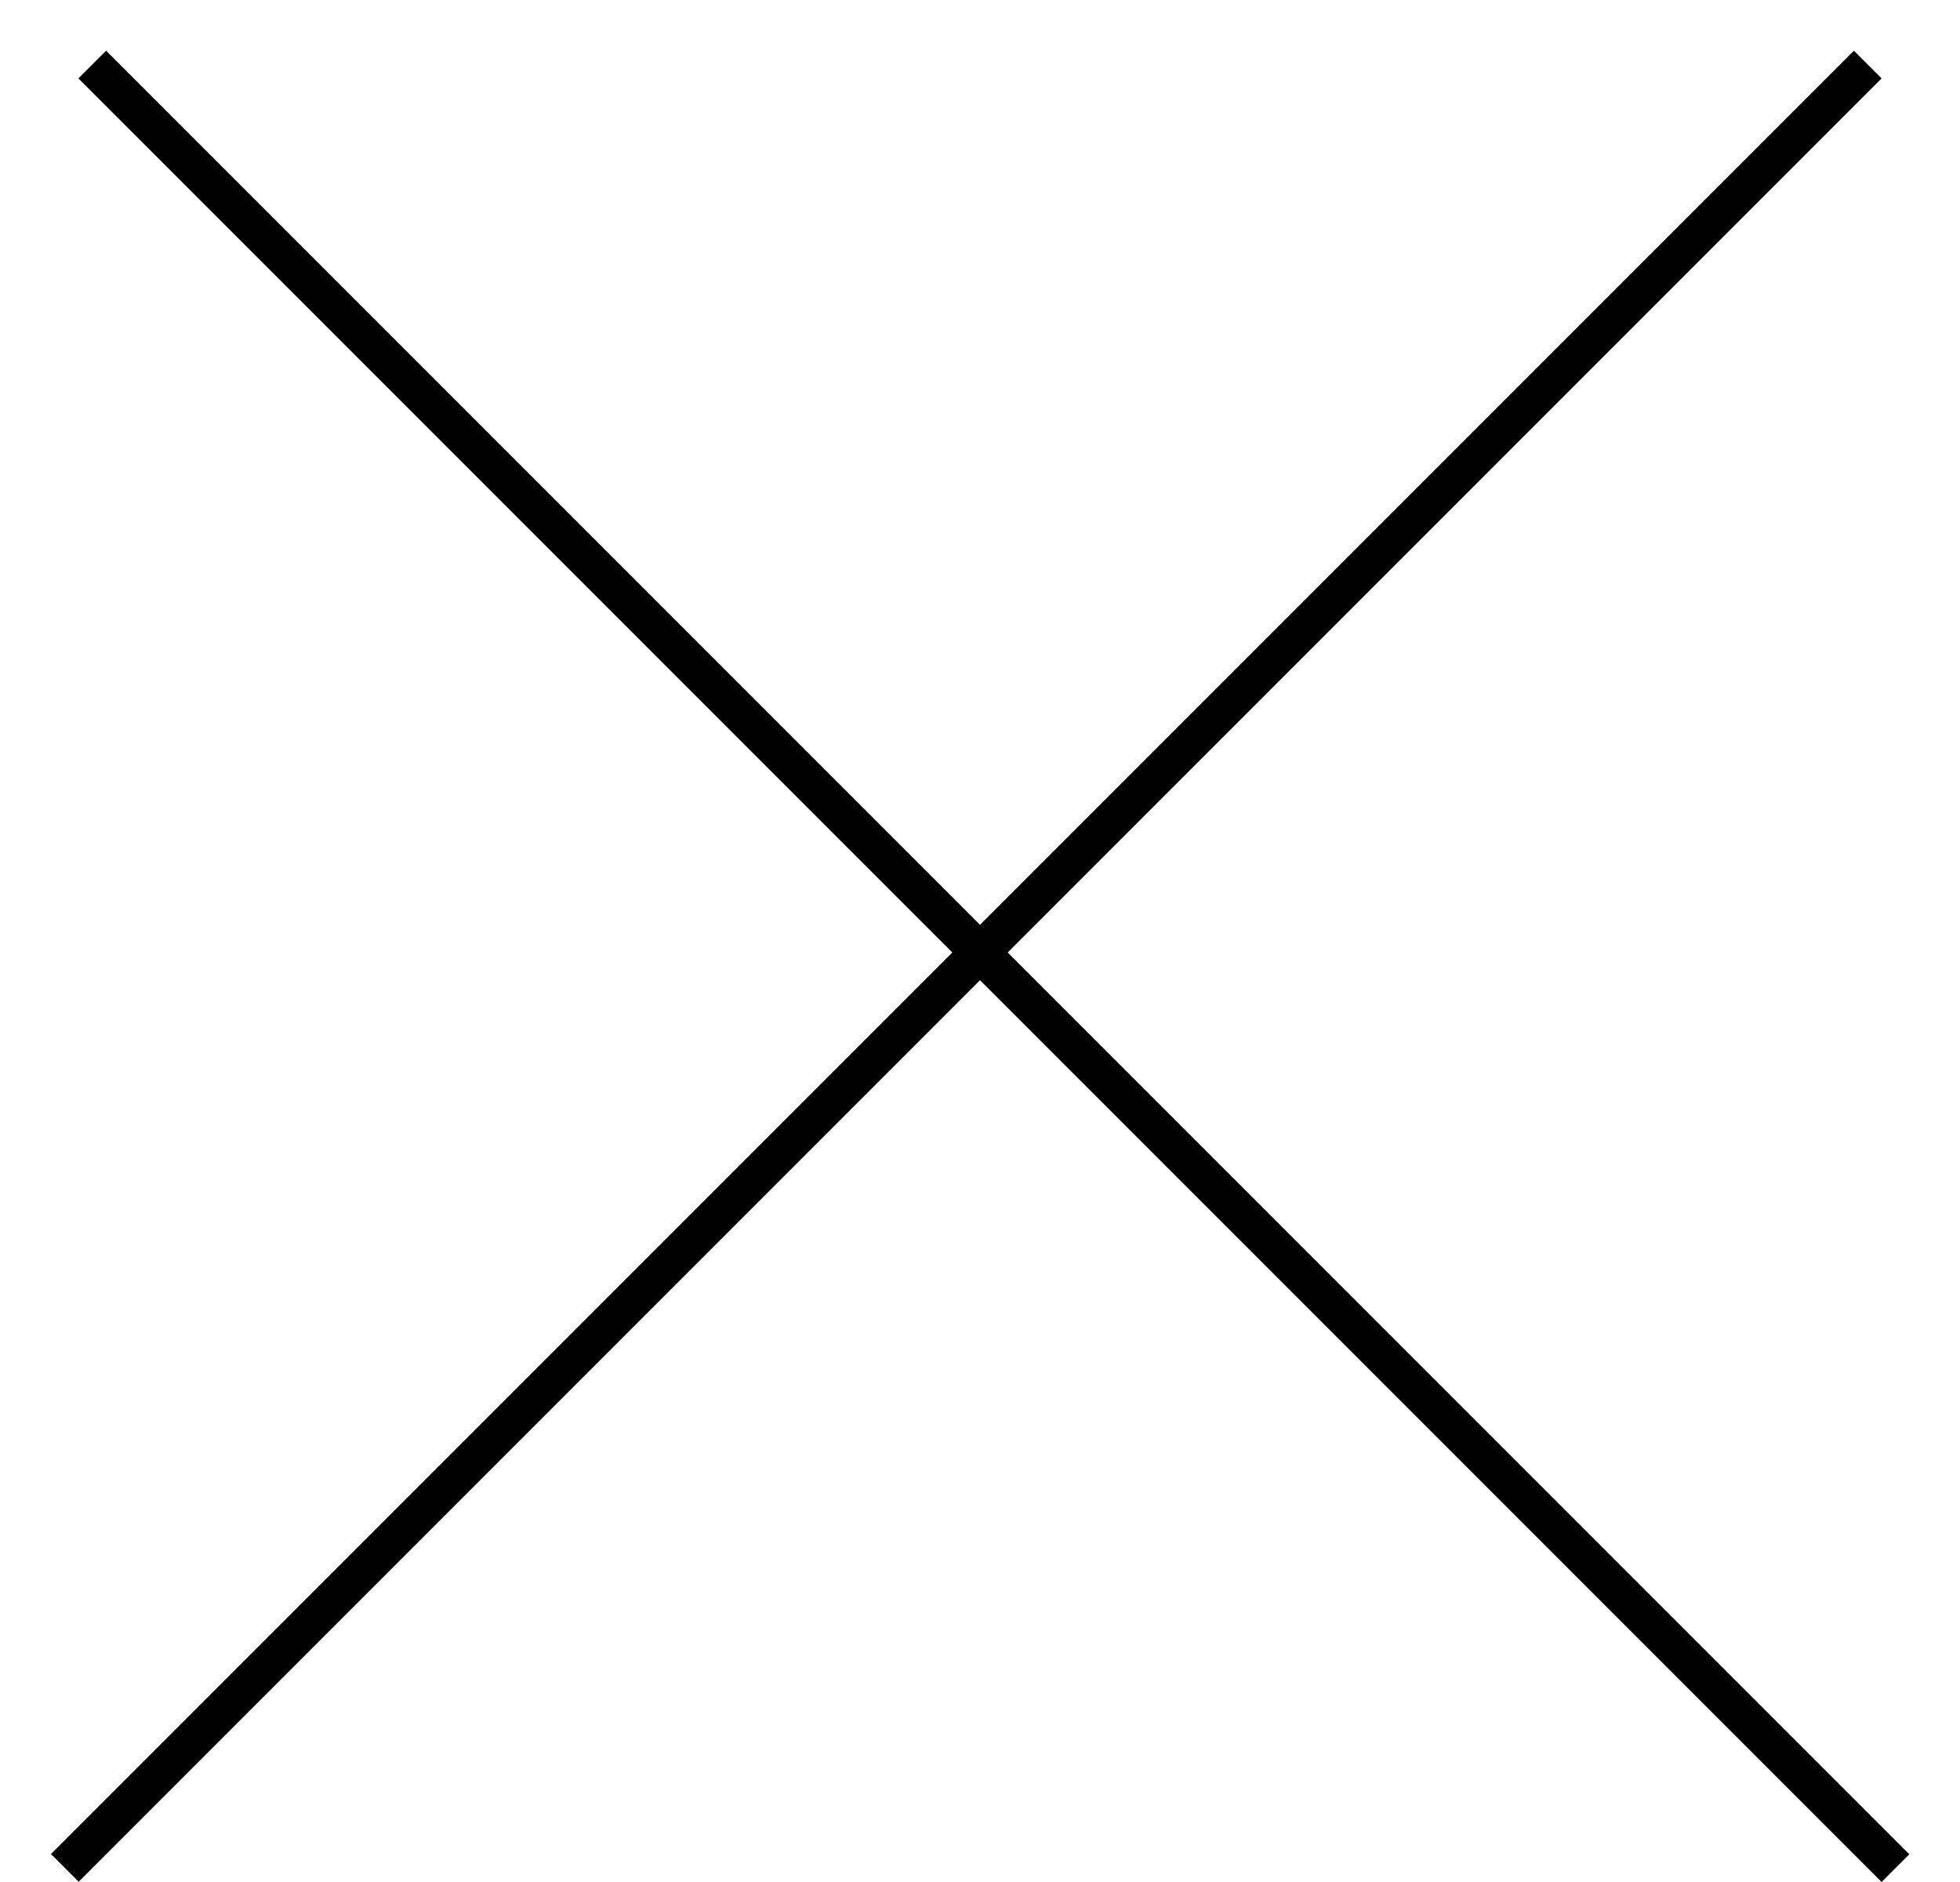 <svg width="25" height="24" viewBox="0 0 25 24" fill="none" xmlns="http://www.w3.org/2000/svg">
<line x1="1.177" y1="0.823" x2="24.177" y2="23.823" stroke="black" stroke-width="0.5"/>
<line y1="-0.25" x2="32.527" y2="-0.25" transform="matrix(-0.707 0.707 0.707 0.707 24 1)" stroke="black" stroke-width="0.5"/>
</svg>
